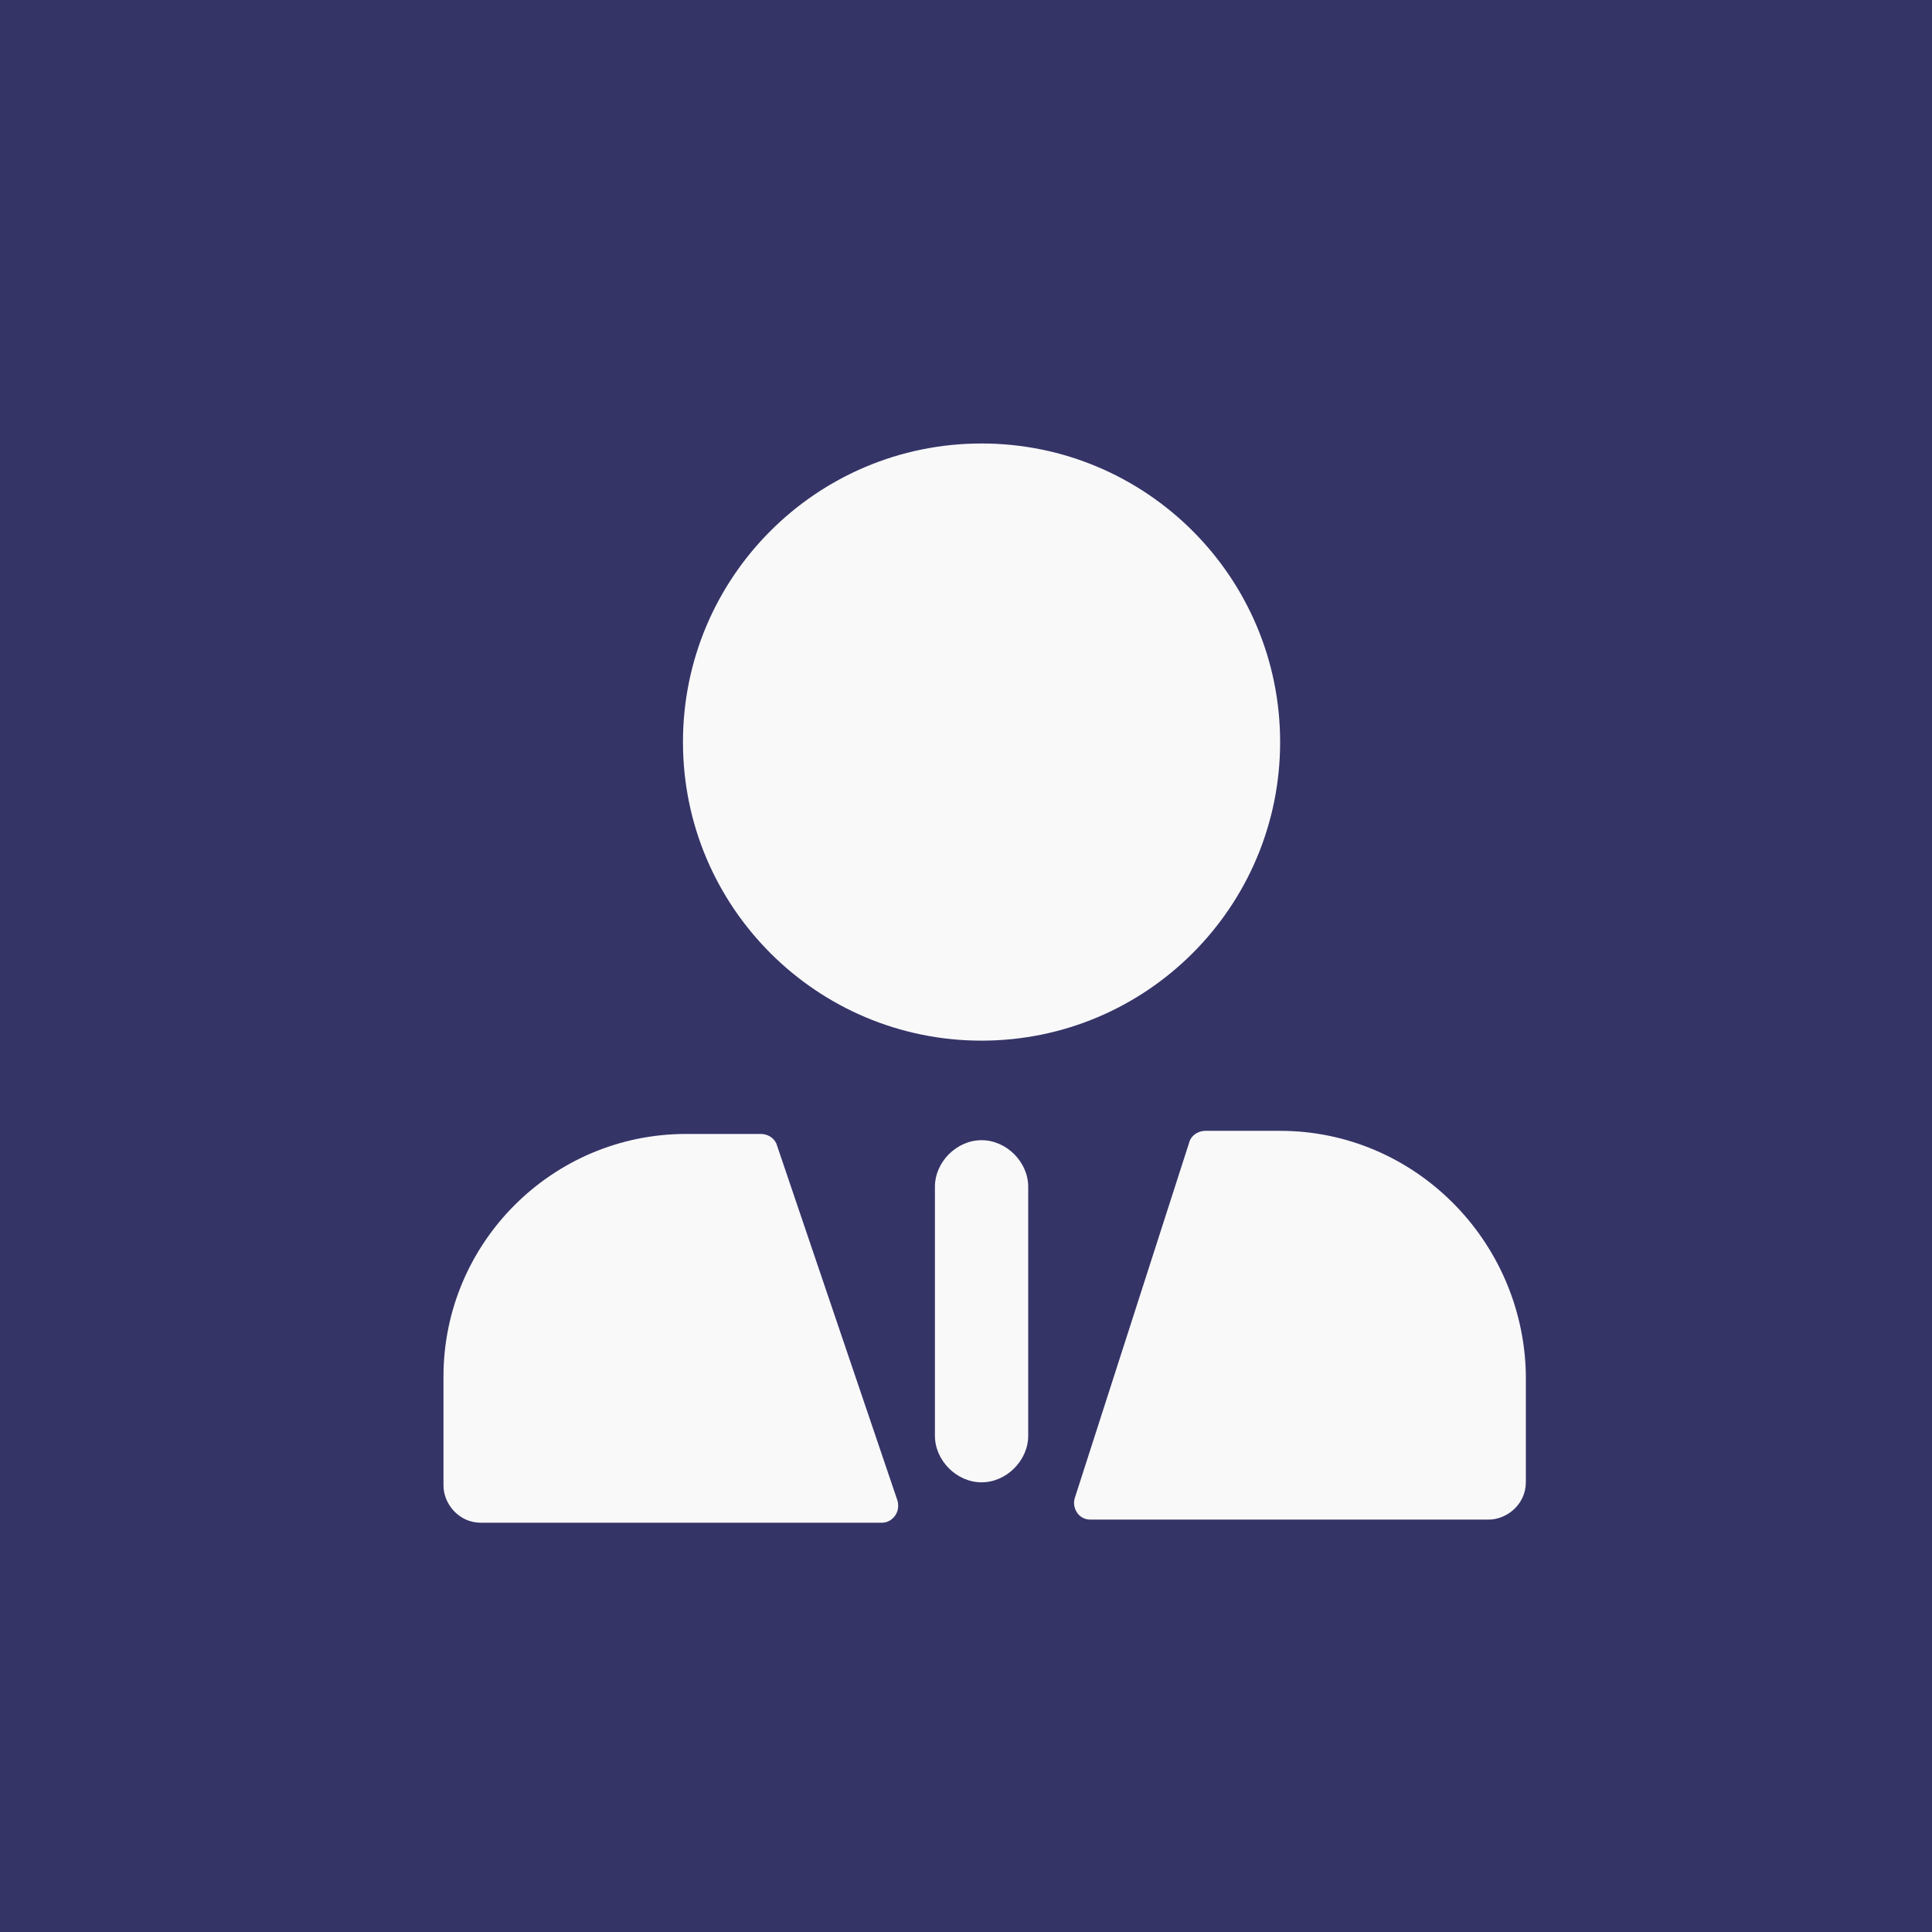 <svg width="44" height="44" viewBox="0 0 44 44" fill="none" xmlns="http://www.w3.org/2000/svg">
<rect width="44" height="44" fill="#353467"/>
<path d="M17.679 26.038C17.608 25.896 17.467 25.825 17.325 25.825H15.625C12.579 25.825 10.1 28.304 10.1 31.35V33.829C10.1 34.254 10.454 34.679 10.95 34.679H20.087C20.3 34.679 20.512 34.467 20.442 34.183L17.679 26.038ZM29.154 25.754H27.454C27.313 25.754 27.171 25.825 27.1 25.967L24.479 34.112C24.408 34.325 24.55 34.608 24.833 34.608H33.9C34.325 34.608 34.75 34.254 34.75 33.758V31.279C34.679 28.233 32.2 25.754 29.154 25.754ZM29.154 16.9C29.154 13.146 26.108 10.1 22.354 10.1C18.6 10.1 15.554 13.146 15.554 16.9C15.554 20.654 18.6 23.7 22.354 23.7C26.108 23.7 29.154 20.654 29.154 16.9Z" fill="#F9F9FA"/>
<path d="M22.354 25.967C21.788 25.967 21.292 26.463 21.292 27.029V32.696C21.292 33.263 21.788 33.759 22.354 33.759C22.921 33.759 23.417 33.263 23.417 32.696V27.029C23.417 26.463 22.921 25.967 22.354 25.967Z" fill="#F9F9FA"/>
</svg>
